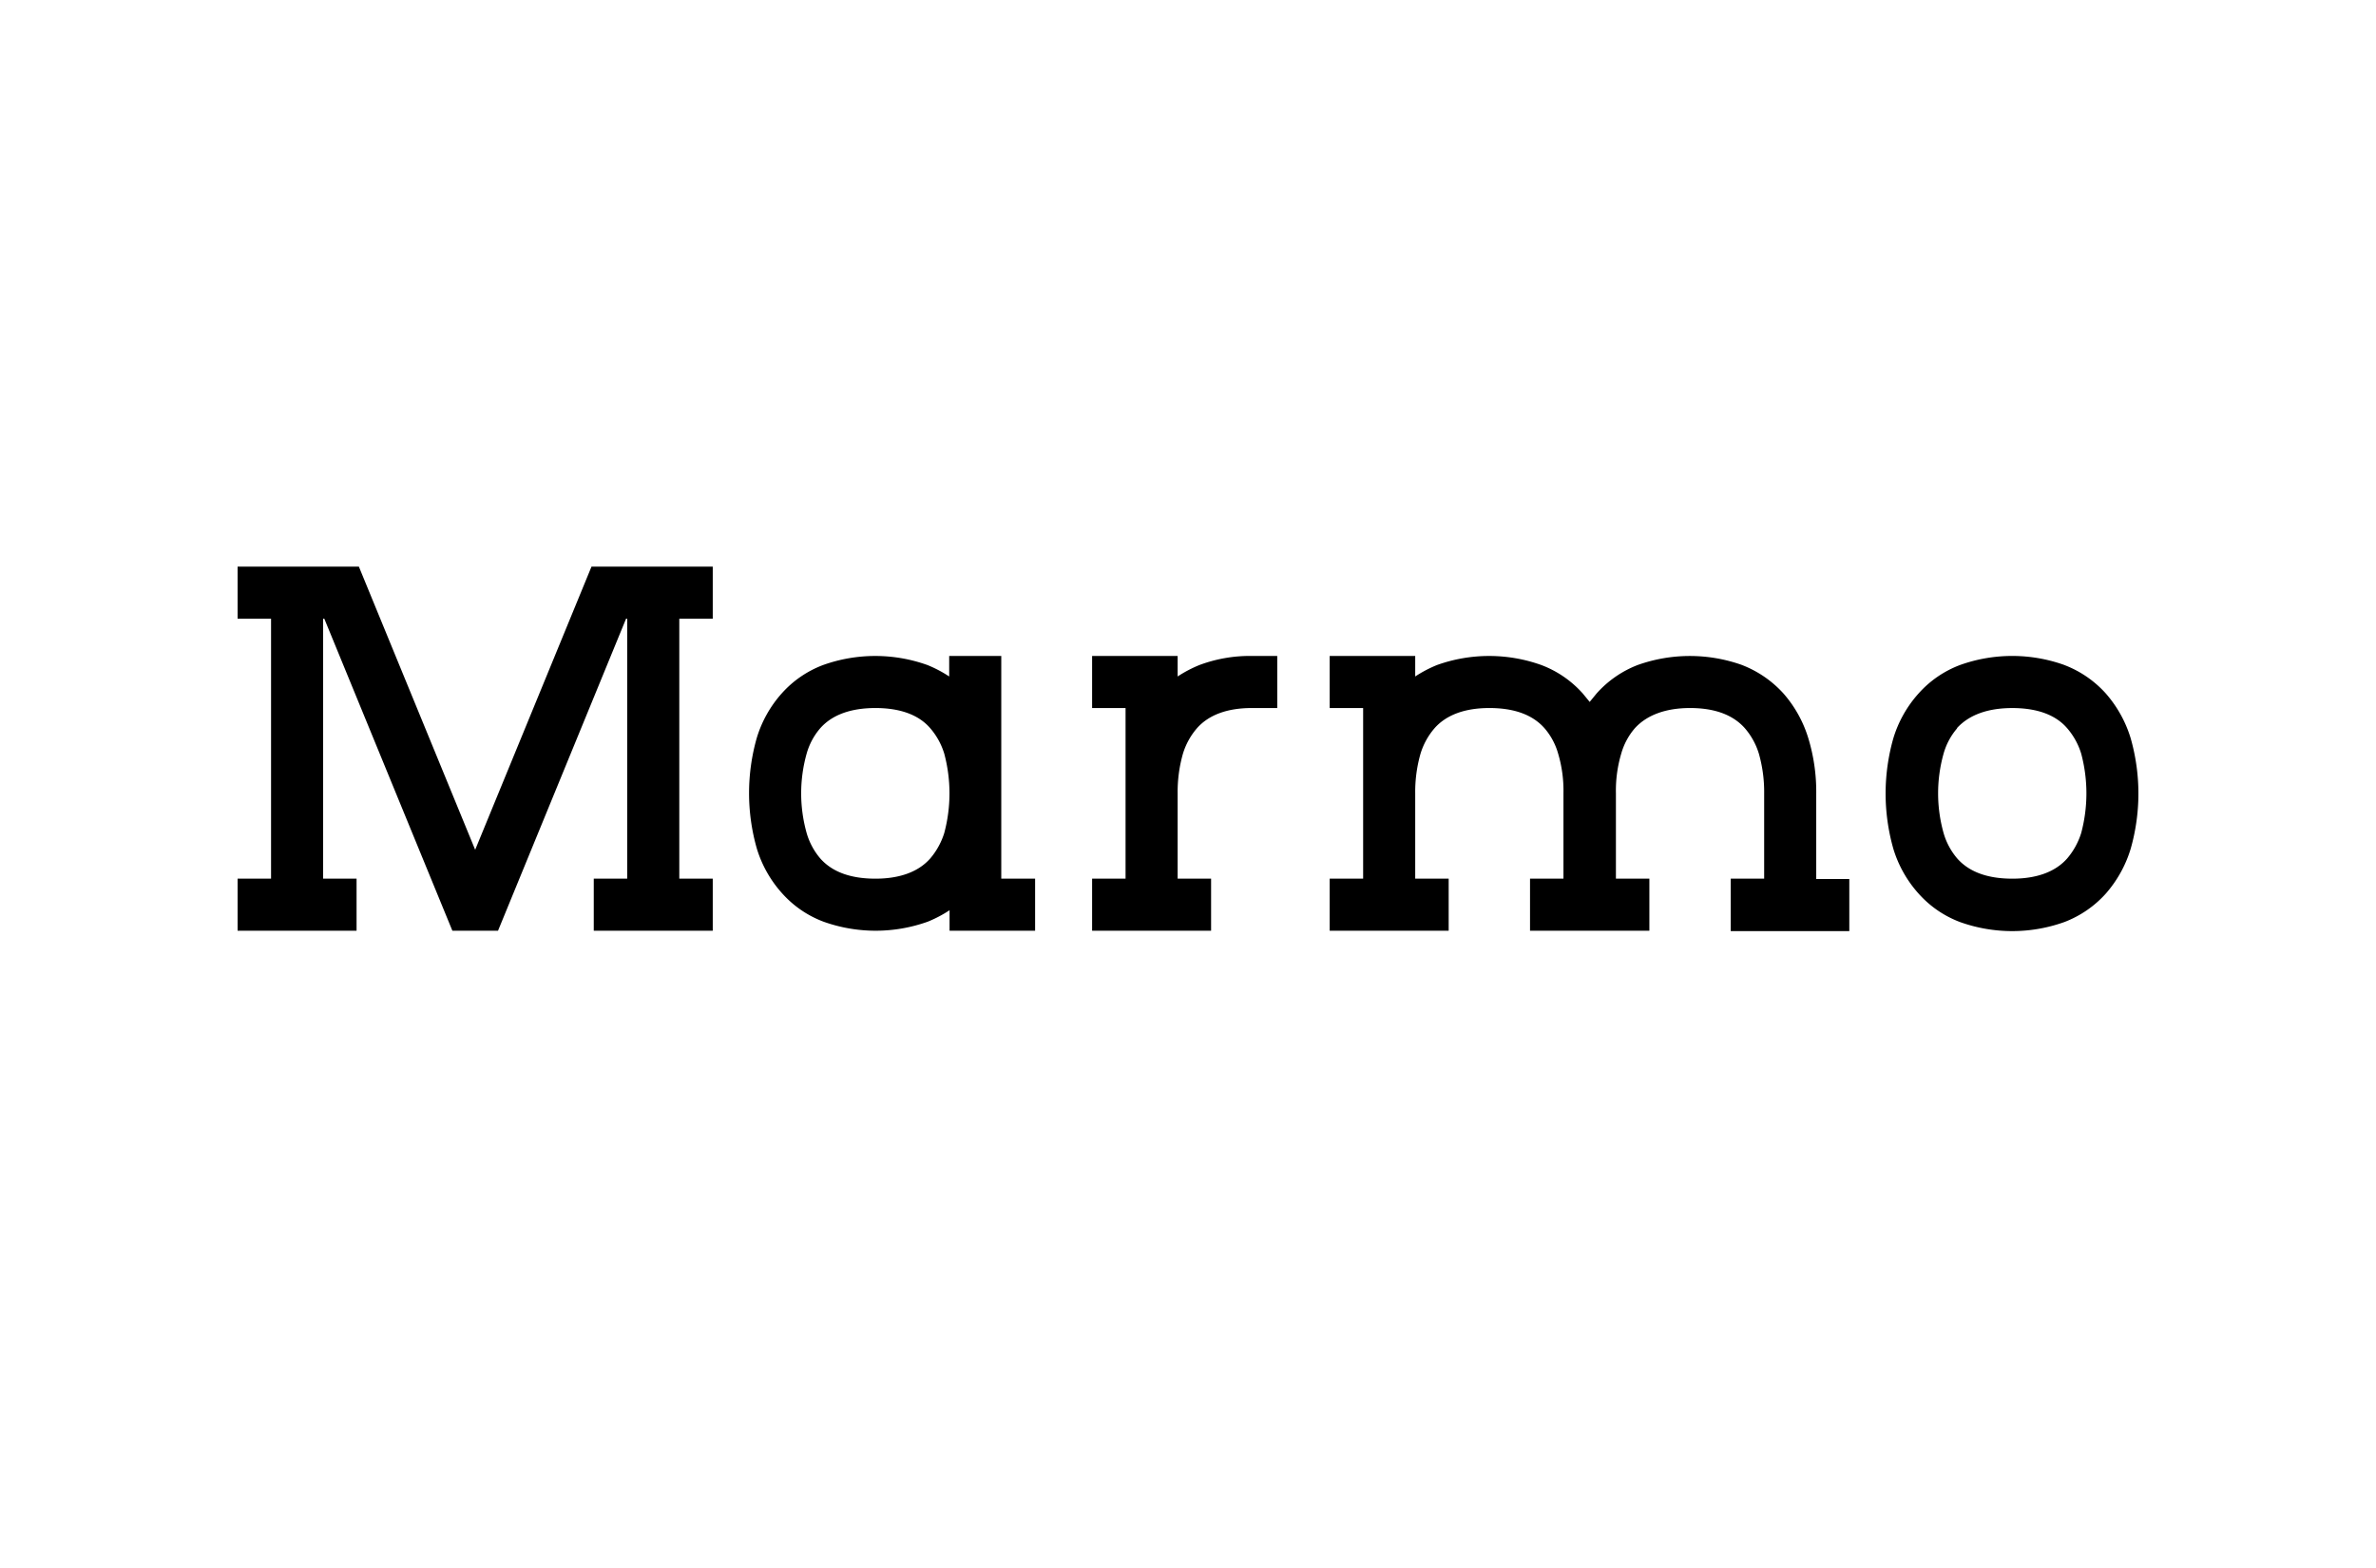 <svg xmlns="http://www.w3.org/2000/svg" viewBox="0 0 1000 660"><path d="M285.9 260.42v109.43h14.08v21.92H249.9v-21.92h14.08V260.42h-.48L209.6 391.77h-19.2l-53.91-131.35H136v109.43h14.07v21.92H100v-21.92h14.08V260.42H100V238.5h51.04l48.95 119.19 48.96-119.19h51.03v21.92Zm149.75 109.43v21.92h-36v-8.64a52.31 52.31 0 0 1-9.12 4.8 65.1 65.1 0 0 1-44 0 44.13 44.13 0 0 1-17.43-12 49.76 49.76 0 0 1-10.56-18.72 84.8 84.8 0 0 1 0-46.72 49.76 49.76 0 0 1 10.56-18.72 44.15 44.15 0 0 1 17.27-11.83 65.12 65.12 0 0 1 44 0c3.2 1.3 6.25 2.9 9.12 4.8v-8.64h21.92v93.75h14.08Zm-90.4-63.36a27.97 27.97 0 0 0-5.75 10.72 61.75 61.75 0 0 0 0 33.44 28.8 28.8 0 0 0 5.76 10.72c5.12 5.76 12.95 8.48 23.2 8.48 10.23 0 18.07-2.88 23.03-8.48a30.55 30.55 0 0 0 5.92-10.72 64.63 64.63 0 0 0 0-33.44 29.6 29.6 0 0 0-5.92-10.72c-4.96-5.76-12.96-8.47-23.04-8.47-10.08 0-18.07 2.71-23.2 8.47Zm181.59-8.47c-10.24 0-18.08 2.87-23.04 8.47a29.58 29.58 0 0 0-5.92 10.72 58.35 58.35 0 0 0-2.24 16.64v36h14.08v21.92h-50.08v-21.92h14.08v-71.83h-14.08V276.1h36v8.64c2.87-1.9 5.93-3.5 9.12-4.8 7-2.62 14.44-3.92 21.92-3.84h10.88v21.92h-10.88Zm206.38-18.08a45.75 45.75 0 0 1 17.43 12 51.2 51.2 0 0 1 10.4 18.71 77.43 77.43 0 0 1 3.36 23.36v36h13.92v21.91h-49.91v-22.07h14.07v-36c.06-5.62-.7-11.23-2.23-16.64a29.6 29.6 0 0 0-5.92-10.72c-5.12-5.76-12.96-8.47-23.04-8.47-10.08 0-18.08 2.87-23.2 8.47a28.01 28.01 0 0 0-5.76 10.72 54.55 54.55 0 0 0-2.24 16.64v36h14.08v21.92h-50.23v-21.92h14.07v-36a54.55 54.55 0 0 0-2.24-16.64 28 28 0 0 0-5.76-10.72c-5.11-5.76-12.95-8.47-23.2-8.47-10.23 0-18.07 2.87-23.03 8.47a29.58 29.58 0 0 0-5.92 10.72 58.35 58.35 0 0 0-2.24 16.64v36h14.08v21.92h-50.08v-21.92h14.08v-71.83h-14.08V276.1h36v8.64c2.87-1.9 5.93-3.5 9.12-4.8a65.12 65.12 0 0 1 44 0 44.17 44.17 0 0 1 17.43 12l2.88 3.51 2.88-3.52a44.63 44.63 0 0 1 17.28-12 65.43 65.43 0 0 1 44 0Zm135.66 0a44.94 44.94 0 0 1 17.44 12 51.04 51.04 0 0 1 10.4 18.71 84.78 84.78 0 0 1 0 46.72 51.03 51.03 0 0 1-10.4 18.72 44.94 44.94 0 0 1-17.44 12 65.12 65.12 0 0 1-44 0 44.17 44.17 0 0 1-17.43-12 49.76 49.76 0 0 1-10.56-18.72 84.8 84.8 0 0 1 0-46.72 49.76 49.76 0 0 1 10.56-18.72 44.17 44.17 0 0 1 17.44-12 65.12 65.12 0 0 1 44 0Zm-45.11 26.55a28 28 0 0 0-5.76 10.72 61.75 61.75 0 0 0 0 33.44c1.13 3.94 3.1 7.6 5.76 10.72 5.12 5.76 12.95 8.48 23.2 8.48 10.23 0 18.07-2.88 23.03-8.48a30.55 30.55 0 0 0 5.92-10.72 64.63 64.63 0 0 0 0-33.44A29.58 29.58 0 0 0 870 306.5c-4.96-5.76-12.96-8.47-23.04-8.47-10.07 0-18.07 2.71-23.35 8.47Z"/></svg>